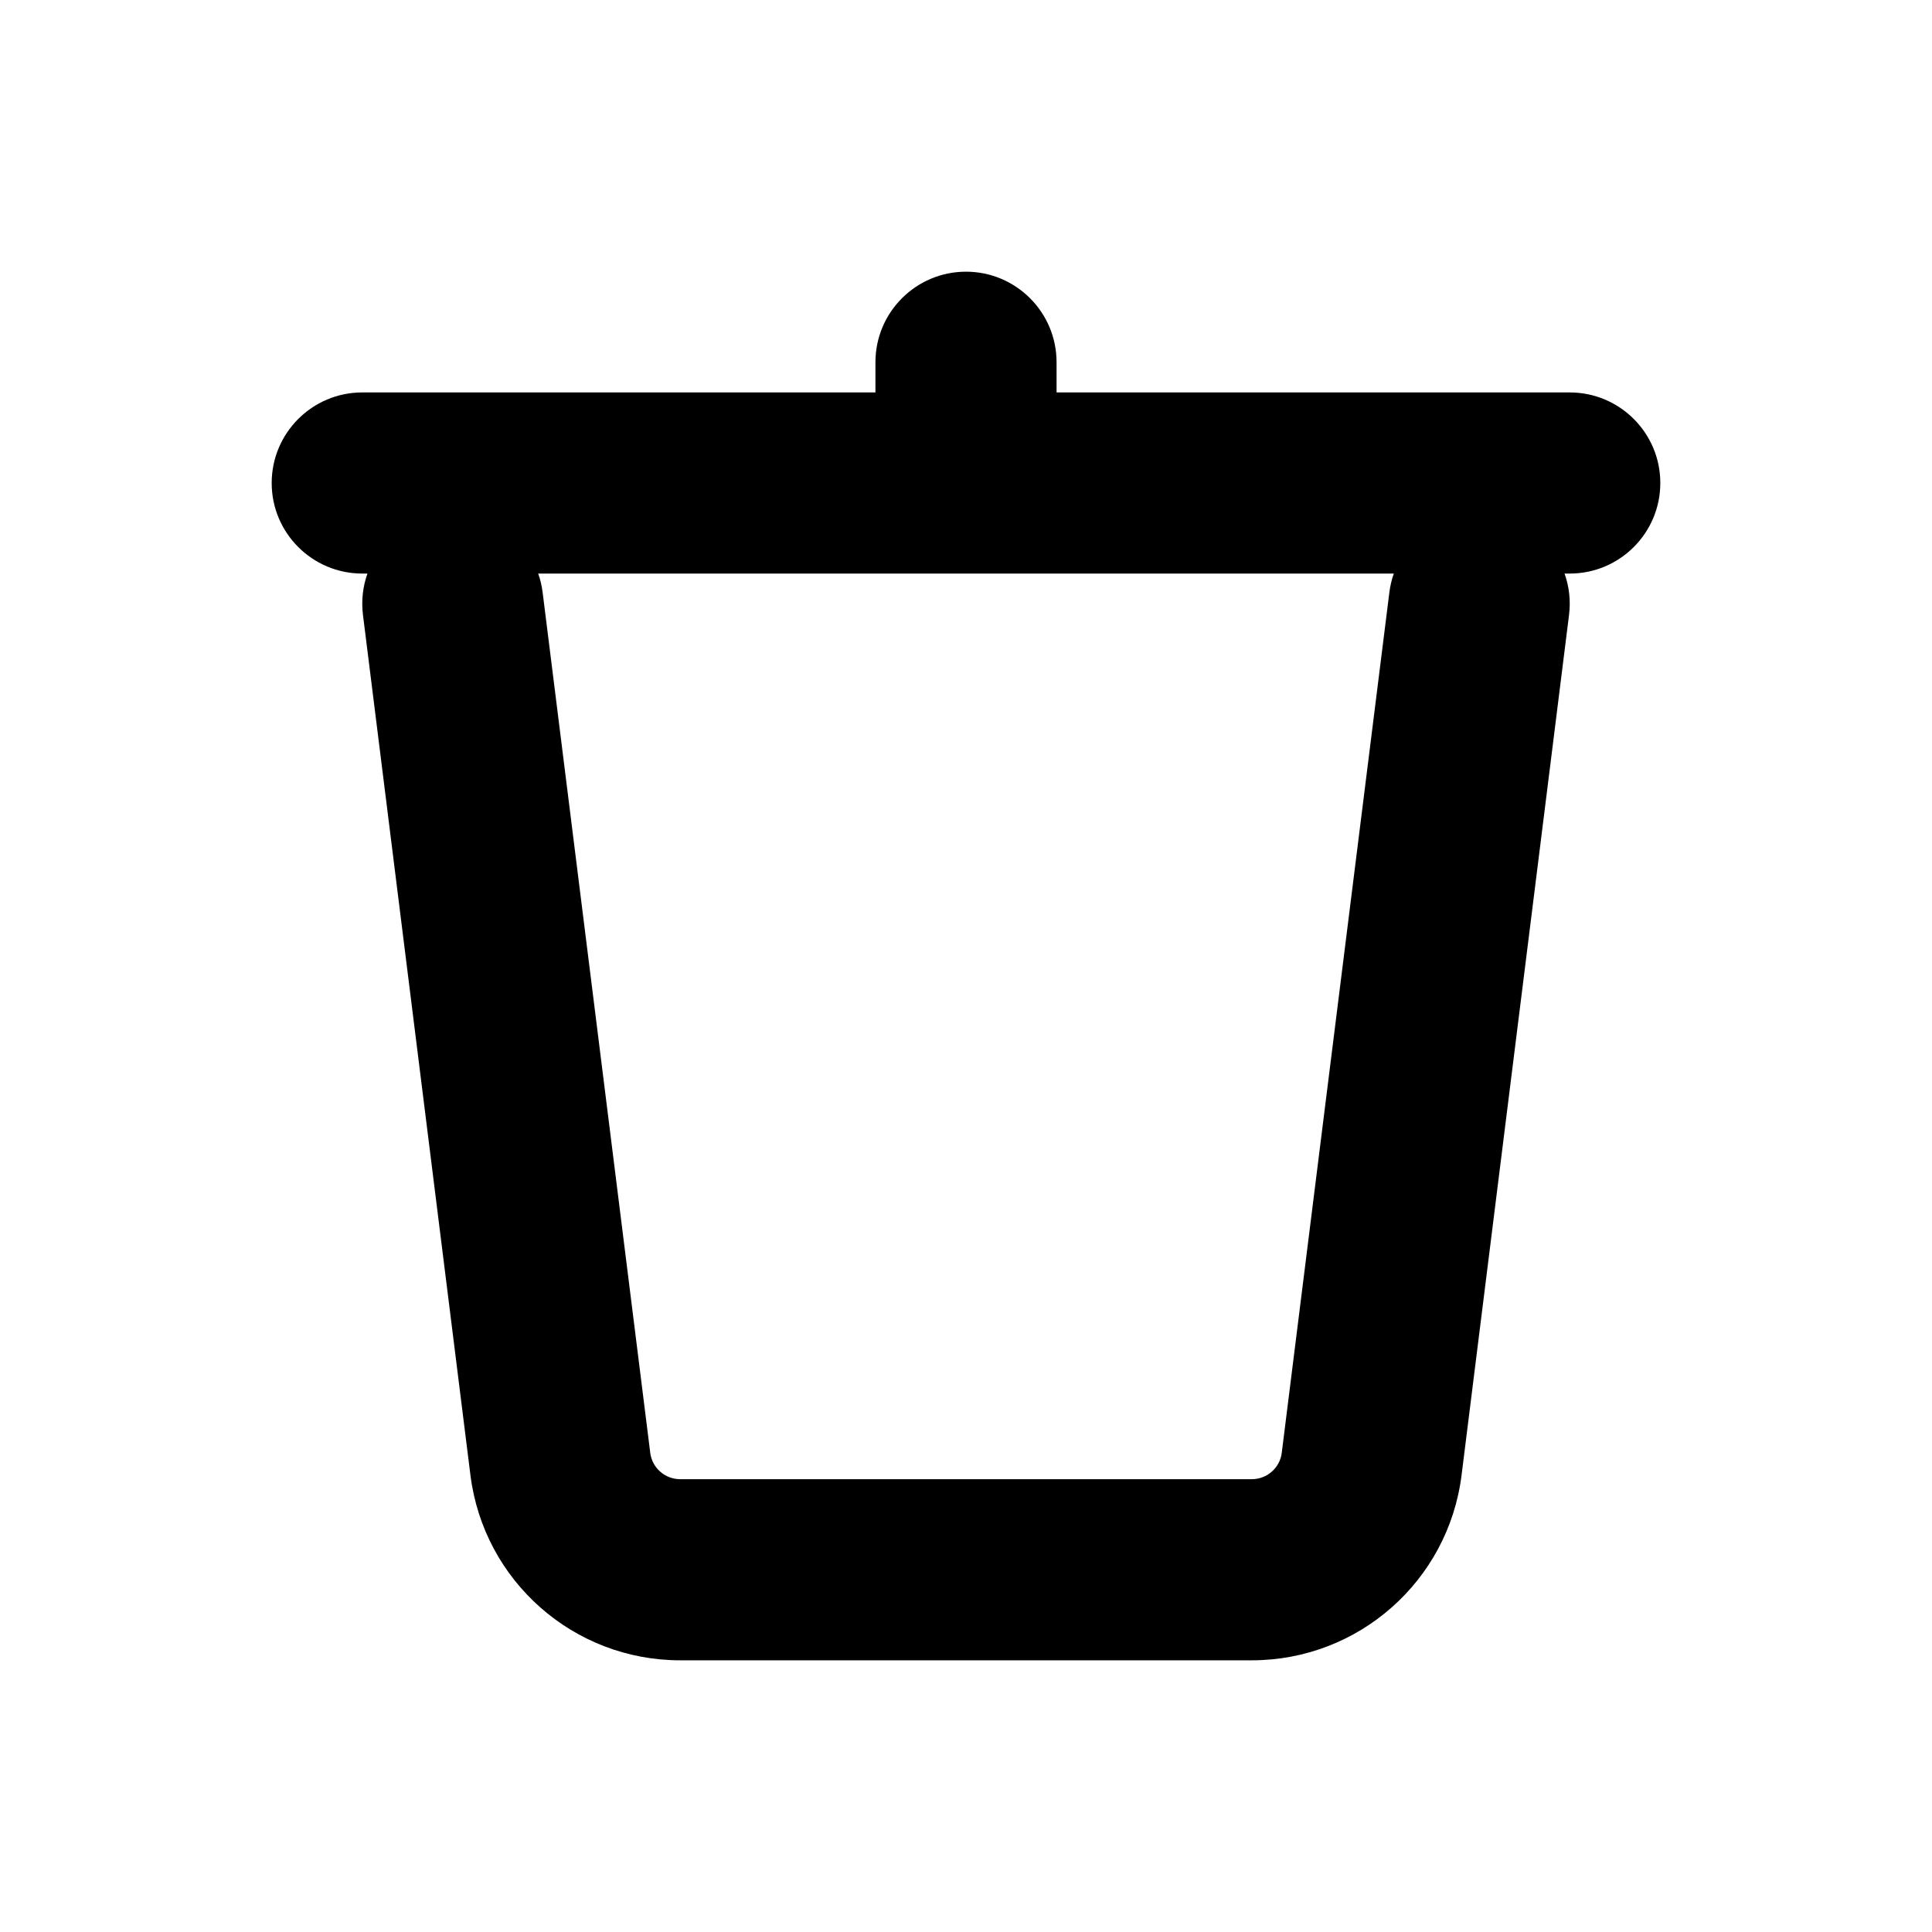 <svg width="16" height="16" viewBox="0 0 16 16" fill="none" xmlns="http://www.w3.org/2000/svg">
  <path fill-rule="evenodd" clip-rule="evenodd"
    d="M8.75 3C8.75 2.586 8.414 2.25 8 2.25C7.586 2.25 7.25 2.586 7.25 3V3.25H3C2.586 3.25 2.25 3.586 2.25 4C2.25 4.414 2.586 4.75 3 4.75H3.043C3.005 4.857 2.991 4.973 3.006 5.093L3.896 12.217C4.006 13.093 4.75 13.75 5.633 13.75H10.367C11.25 13.75 11.994 13.093 12.104 12.217L12.994 5.093C13.009 4.973 12.995 4.857 12.957 4.75H13C13.414 4.75 13.75 4.414 13.75 4C13.75 3.586 13.414 3.25 13 3.25H8.75V3ZM4.457 4.75C4.475 4.8 4.487 4.852 4.494 4.907L5.385 12.031C5.4 12.156 5.507 12.25 5.633 12.25H10.367C10.493 12.25 10.6 12.156 10.615 12.031L11.506 4.907C11.513 4.852 11.525 4.8 11.543 4.75H4.457Z"
    fill="currentColor" />
</svg>